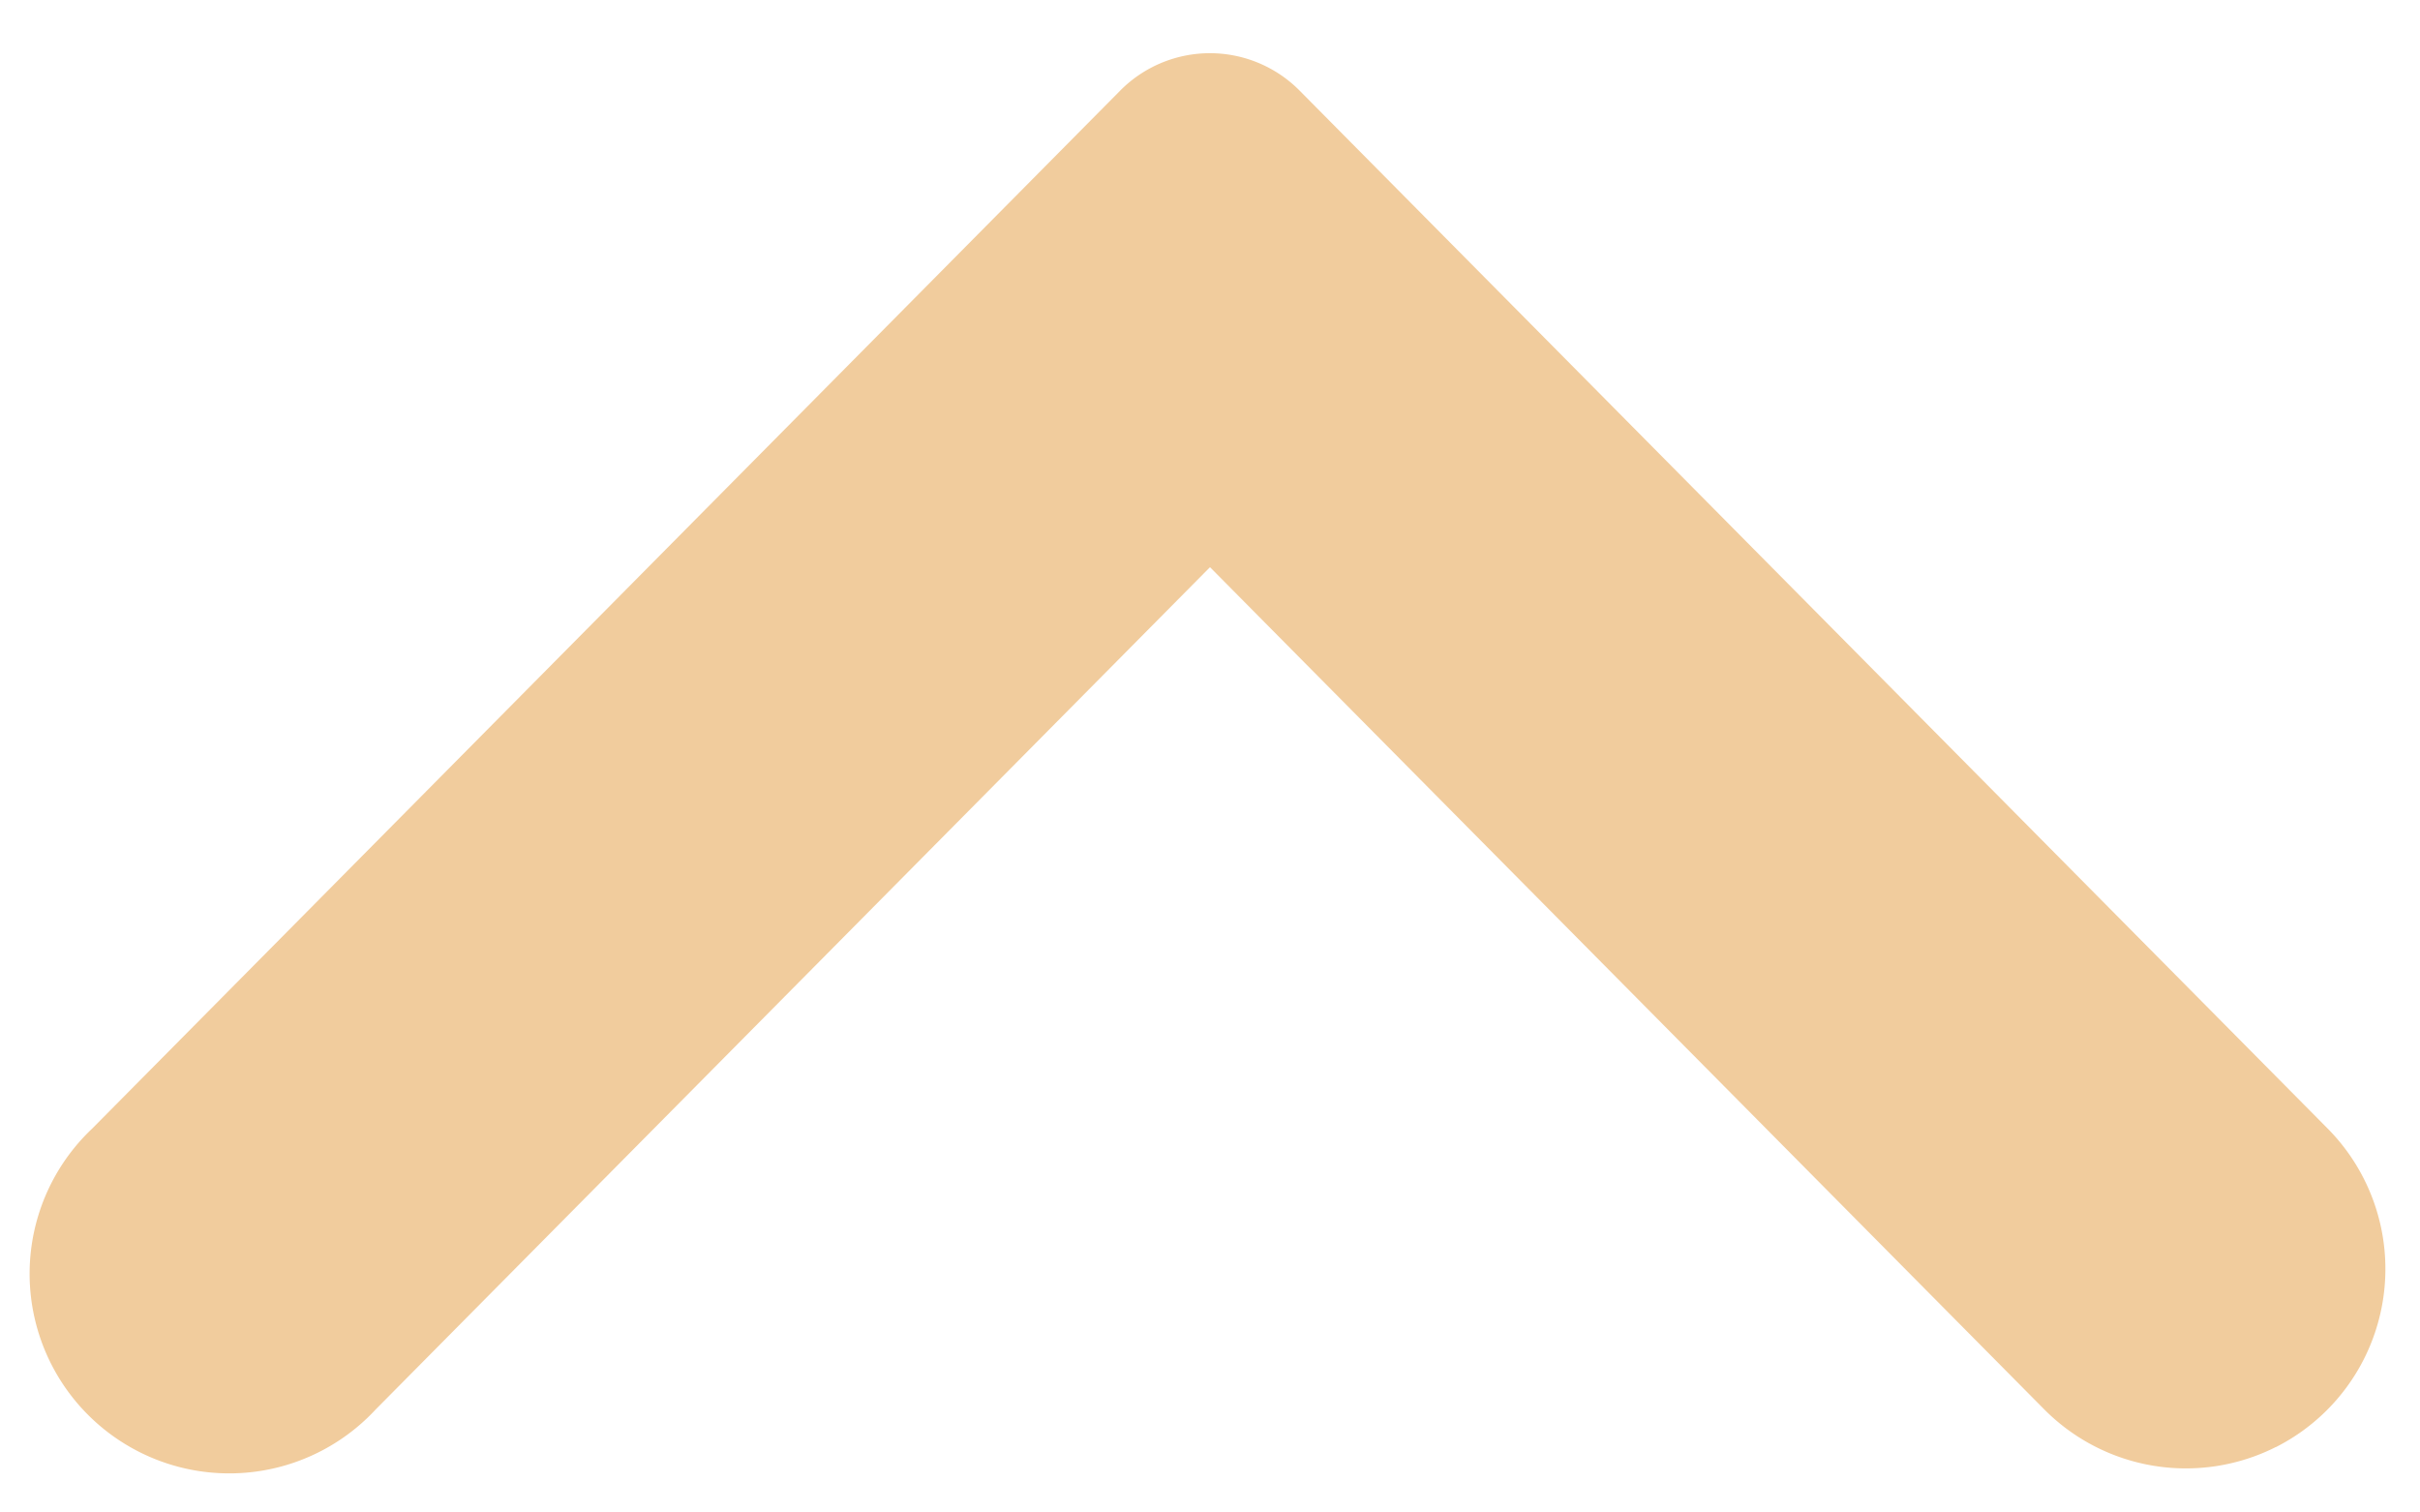 <svg width="24" height="15" fill="none" xmlns="http://www.w3.org/2000/svg"><path d="M22.57 14.351a1.98 1.98 0 01-2.297-.374L12 5.625l-8.273 8.352a1.98 1.98 0 11-2.812-2.785L11.11.898a1.252 1.252 0 011.778 0l10.196 10.294a1.98 1.98 0 01-.514 3.16z" fill="#F1CC9D"/></svg>